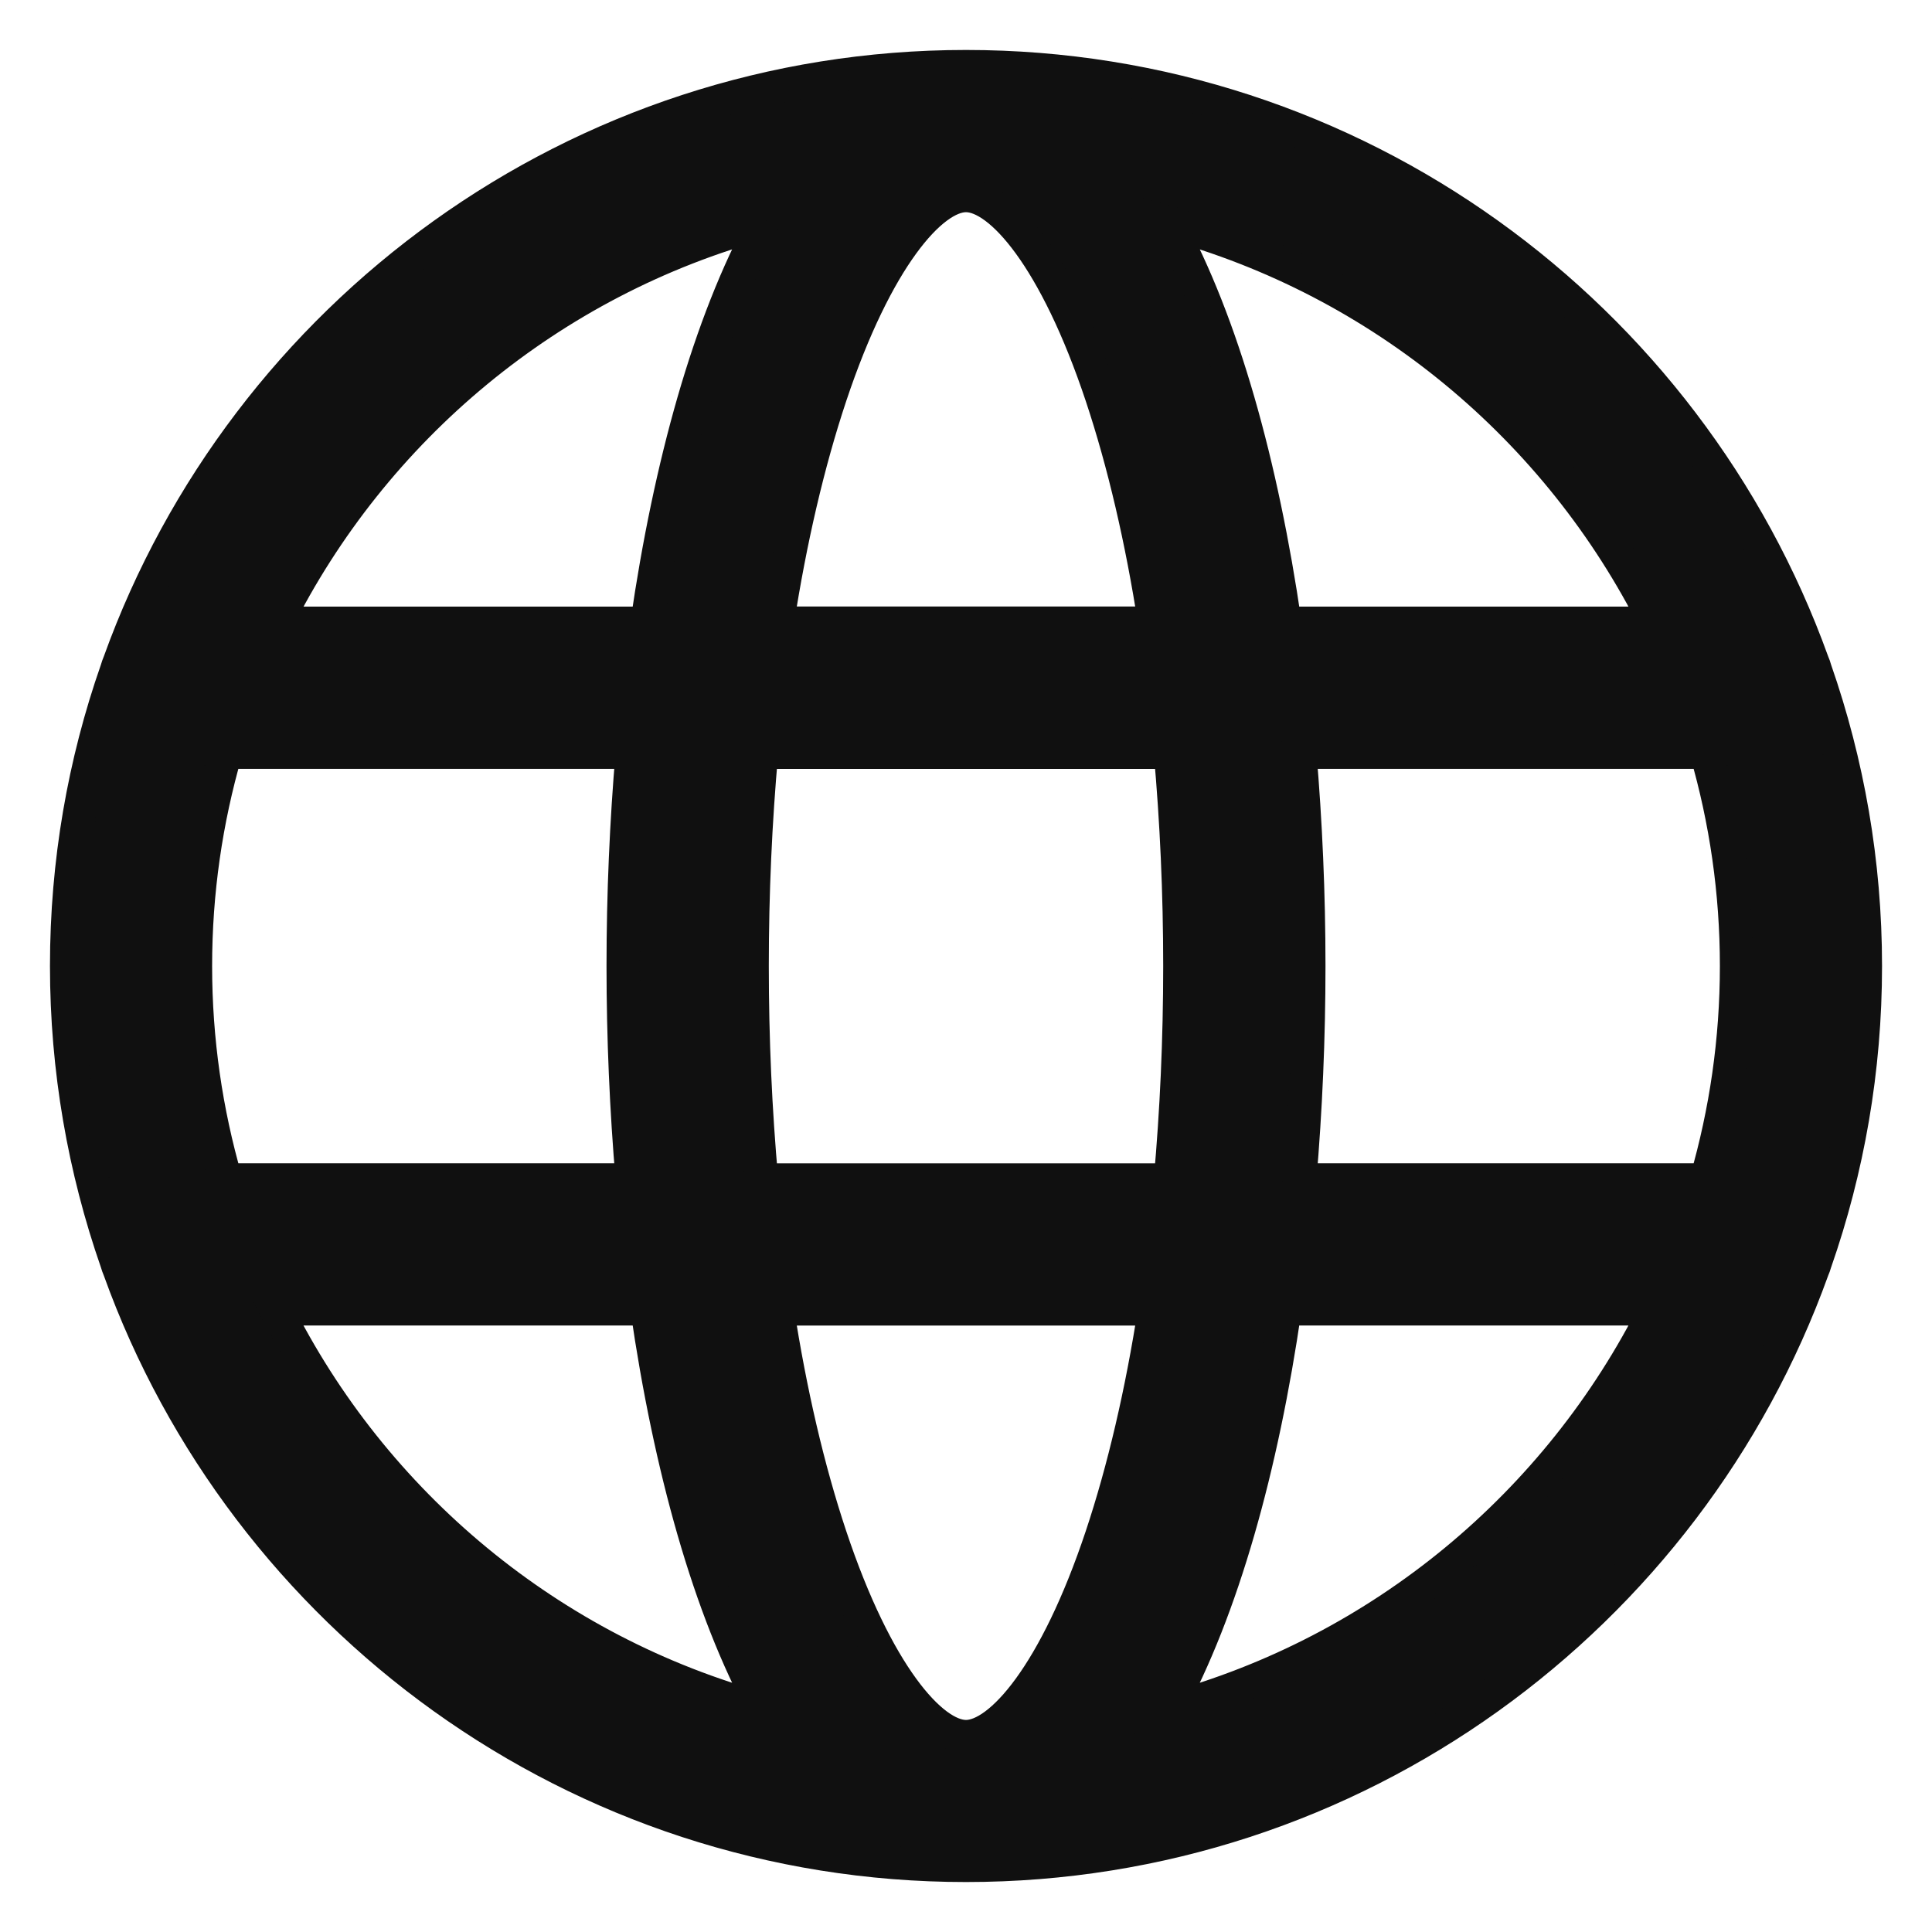 <svg width="29" height="29" viewBox="0 0 29 29" fill="none" xmlns="http://www.w3.org/2000/svg">
<path d="M27.249 18.943C27.735 17.551 28 16.057 28 14.501C28 12.945 27.734 11.451 27.249 10.059C27.238 10.017 27.223 9.976 27.206 9.937C25.332 4.733 20.344 1 14.5 1C8.656 1 3.668 4.733 1.794 9.937C1.777 9.977 1.763 10.017 1.751 10.059C1.264 11.451 1 12.945 1 14.499C1 16.054 1.266 17.549 1.751 18.942C1.763 18.983 1.777 19.024 1.794 19.063C3.668 24.269 8.656 28 14.5 28C20.344 28 25.332 24.267 27.206 19.063C27.223 19.024 27.238 18.983 27.249 18.942V18.943ZM14.5 26.067C13.985 26.067 13.157 25.137 12.464 23.058C12.13 22.056 11.861 20.903 11.667 19.647H17.333C17.139 20.901 16.87 22.055 16.536 23.058C15.843 25.137 15.014 26.067 14.5 26.067ZM11.432 17.712C11.339 16.68 11.29 15.604 11.29 14.502C11.29 13.4 11.339 12.324 11.432 11.292H17.568C17.661 12.324 17.71 13.4 17.71 14.502C17.71 15.604 17.661 16.68 17.568 17.712H11.432ZM2.934 14.501C2.934 13.387 3.093 12.31 3.388 11.291H9.491C9.401 12.343 9.354 13.423 9.354 14.501C9.354 15.578 9.401 16.658 9.491 17.711H3.388C3.093 16.691 2.934 15.614 2.934 14.501ZM14.5 2.935C15.015 2.935 15.843 3.866 16.536 5.944C16.87 6.948 17.139 8.1 17.333 9.354H11.667C11.861 8.1 12.13 6.947 12.464 5.944C13.157 3.866 13.986 2.935 14.5 2.935ZM19.509 11.291H25.612C25.907 12.31 26.066 13.387 26.066 14.501C26.066 15.614 25.907 16.691 25.612 17.711H19.509C19.599 16.658 19.646 15.578 19.646 14.501C19.646 13.423 19.599 12.343 19.509 11.291ZM24.856 9.355H19.287C18.942 6.981 18.353 4.853 17.523 3.338C20.736 4.209 23.396 6.432 24.856 9.355ZM11.476 3.337C10.647 4.851 10.056 6.981 9.712 9.355H4.144C5.604 6.432 8.264 4.207 11.477 3.337H11.476ZM4.143 19.646H9.712C10.056 22.02 10.647 24.149 11.476 25.665C8.263 24.794 5.602 22.571 4.143 19.646ZM17.523 25.665C18.351 24.15 18.942 22.02 19.287 19.646H24.856C23.396 22.571 20.736 24.794 17.523 25.665Z" fill="#101010" stroke="#101010" stroke-width="0.5"/>
</svg>
